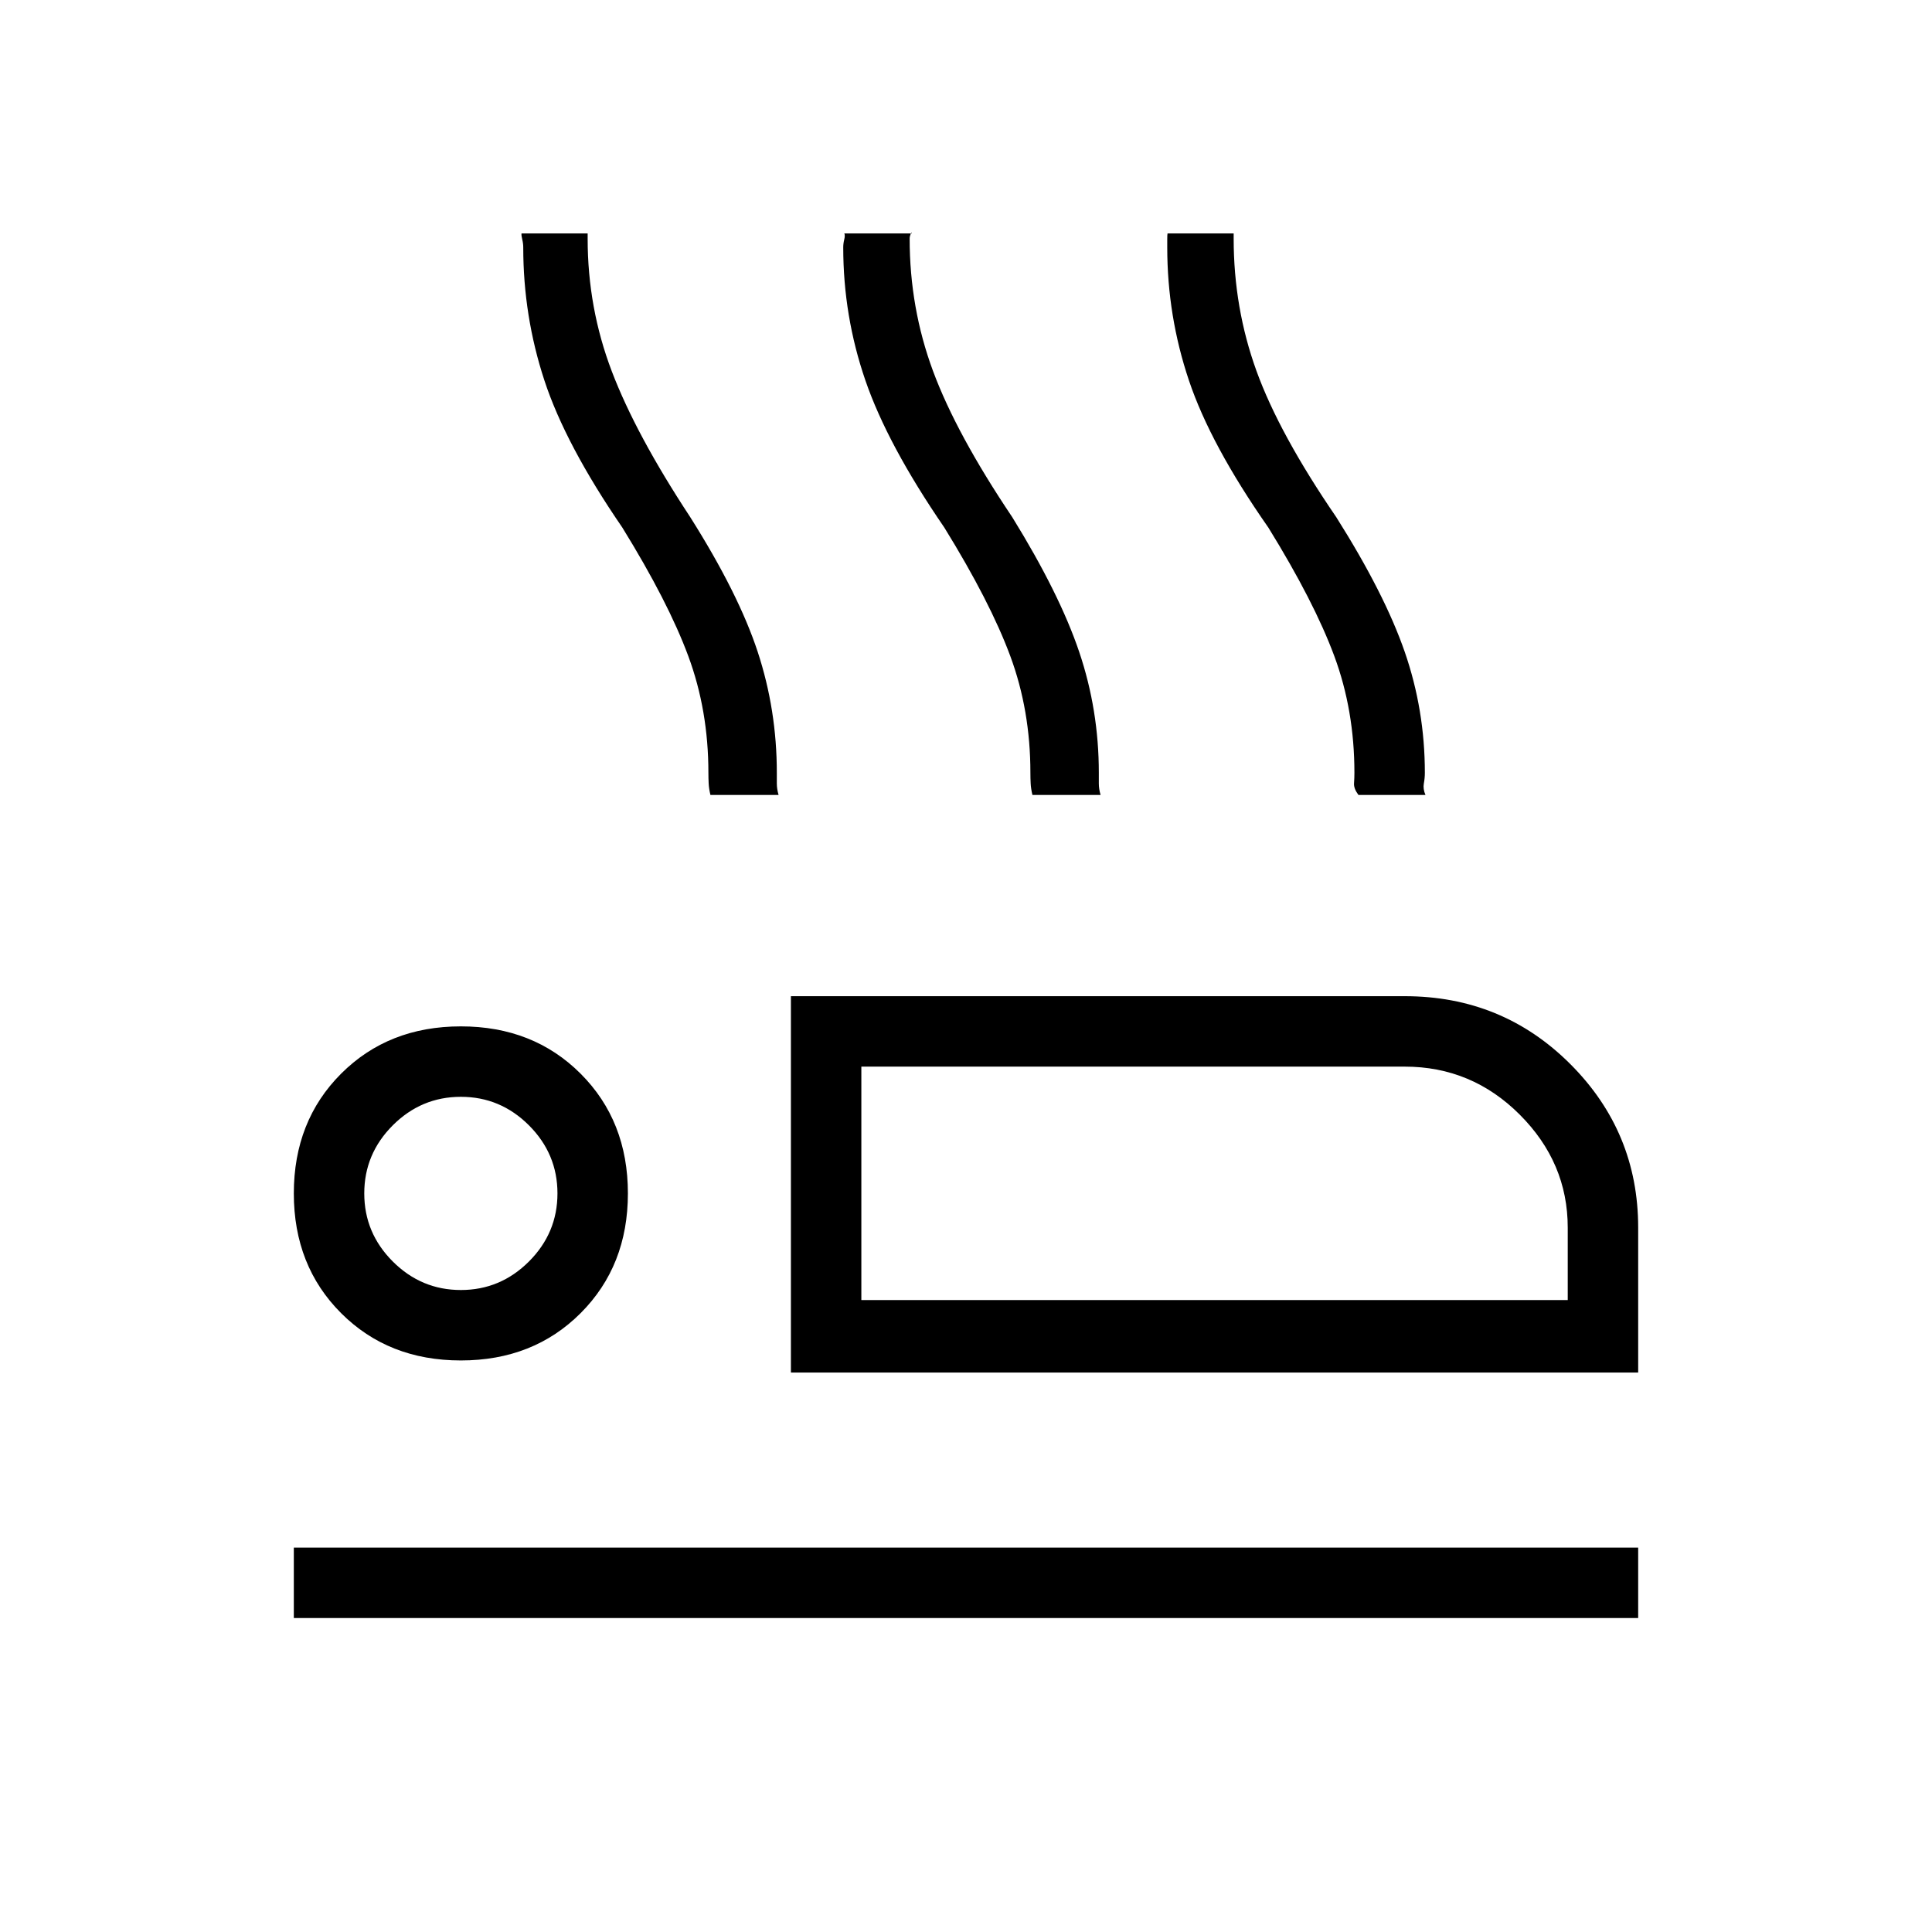 <svg xmlns="http://www.w3.org/2000/svg" height="48" viewBox="0 -960 960 960" width="48"><path d="M393-278v-187h305q48.55 0 82.28 33.73Q814-397.55 814-350v72H393Zm35-152v116-116ZM146-156v-35h668v35H146Zm83-128q-36 0-59.5-23.5T146-367q0-36 23.5-59.5T229-450q36 0 59.5 23.5T312-367q0 36-23.5 59.5T229-284Zm0-35q19.65 0 33.83-14.17Q277-347.35 277-367t-14.17-33.83Q248.65-415 229-415t-33.83 14.17Q181-386.65 181-367t14.17 33.83Q209.35-319 229-319Zm199 5h351v-36q0-32.3-23.85-56.15T698-430H428v116Zm-199-53Zm124-198q-.75-3.17-.87-5.77-.13-2.6-.13-5.23 0-31.04-10-58.02-10-26.98-32.76-63.83Q281-739 270.5-771 260-803 260-837.05q0-1.95-.5-3.99t-.36-2.96H292V-841.42q0 34.42 12 65.92t39 72.5q24 38 33.5 66.9 9.5 28.9 9.5 60.1v5.31q0 2.69.87 5.69H353Zm160 0q-.75-3.17-.87-5.77-.13-2.6-.13-5.23 0-31.04-10-58.02-10-26.98-32.76-63.83Q441-739 430-771q-11-32-11-66.05 0-1.95.5-3.95t.04-3H453q0-1-.5.25t-.5 2.33q0 34.42 11.6 65.75Q475.21-744.34 503-703q23.48 38 33.24 66.9Q546-607.2 546-576v5.31q0 2.69.87 5.69H513Zm162 0q-2.37-3.17-2.19-5.77.19-2.6.19-5.23 0-31.04-10-58.02-10-26.98-32.76-63.83-28.68-41.03-39.46-73.09Q580-803 580-837.05v-4.14q0-2.19.14-2.81H613v2.58q0 34.42 11.34 65.75Q635.69-744.34 664-703q24 38 34 66.9 10 28.9 10 60.1 0 2.62-.5 5.31-.5 2.69.8 5.69H675Z"/></svg>